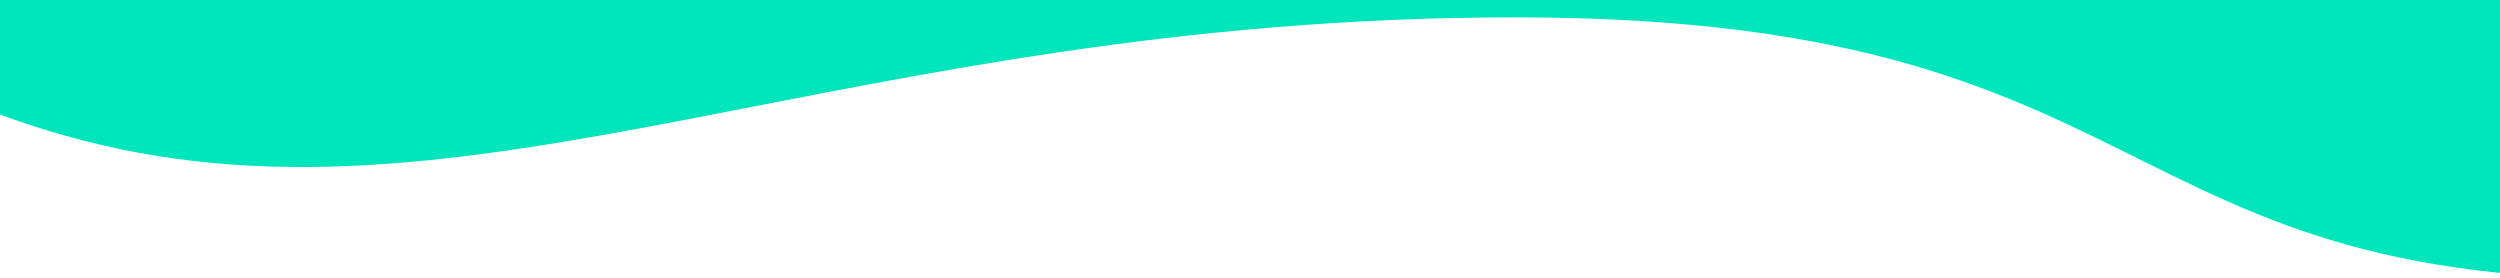 <svg width="360" height="40" viewBox="0 0 360 40" fill="none" xmlns="http://www.w3.org/2000/svg">
<g clip-path="url(#clip0_2001_13)">
<path d="M397.267 39.5C474.015 34.239 358.344 -35.115 351.682 -57.888L379.164 -74.328L-19.565 -82C-25.727 -68.604 -71.401 -3.451 9.267 19.5C67.103 35.955 121.333 2.5 218.267 2.5C317.924 2.5 301.332 46.076 397.267 39.5Z" fill="#00E5BC"/>
</g>
<defs>
<clipPath id="clip0_2001_13">
<rect width="360" height="40" fill="white"/>
</clipPath>
</defs>
</svg>
